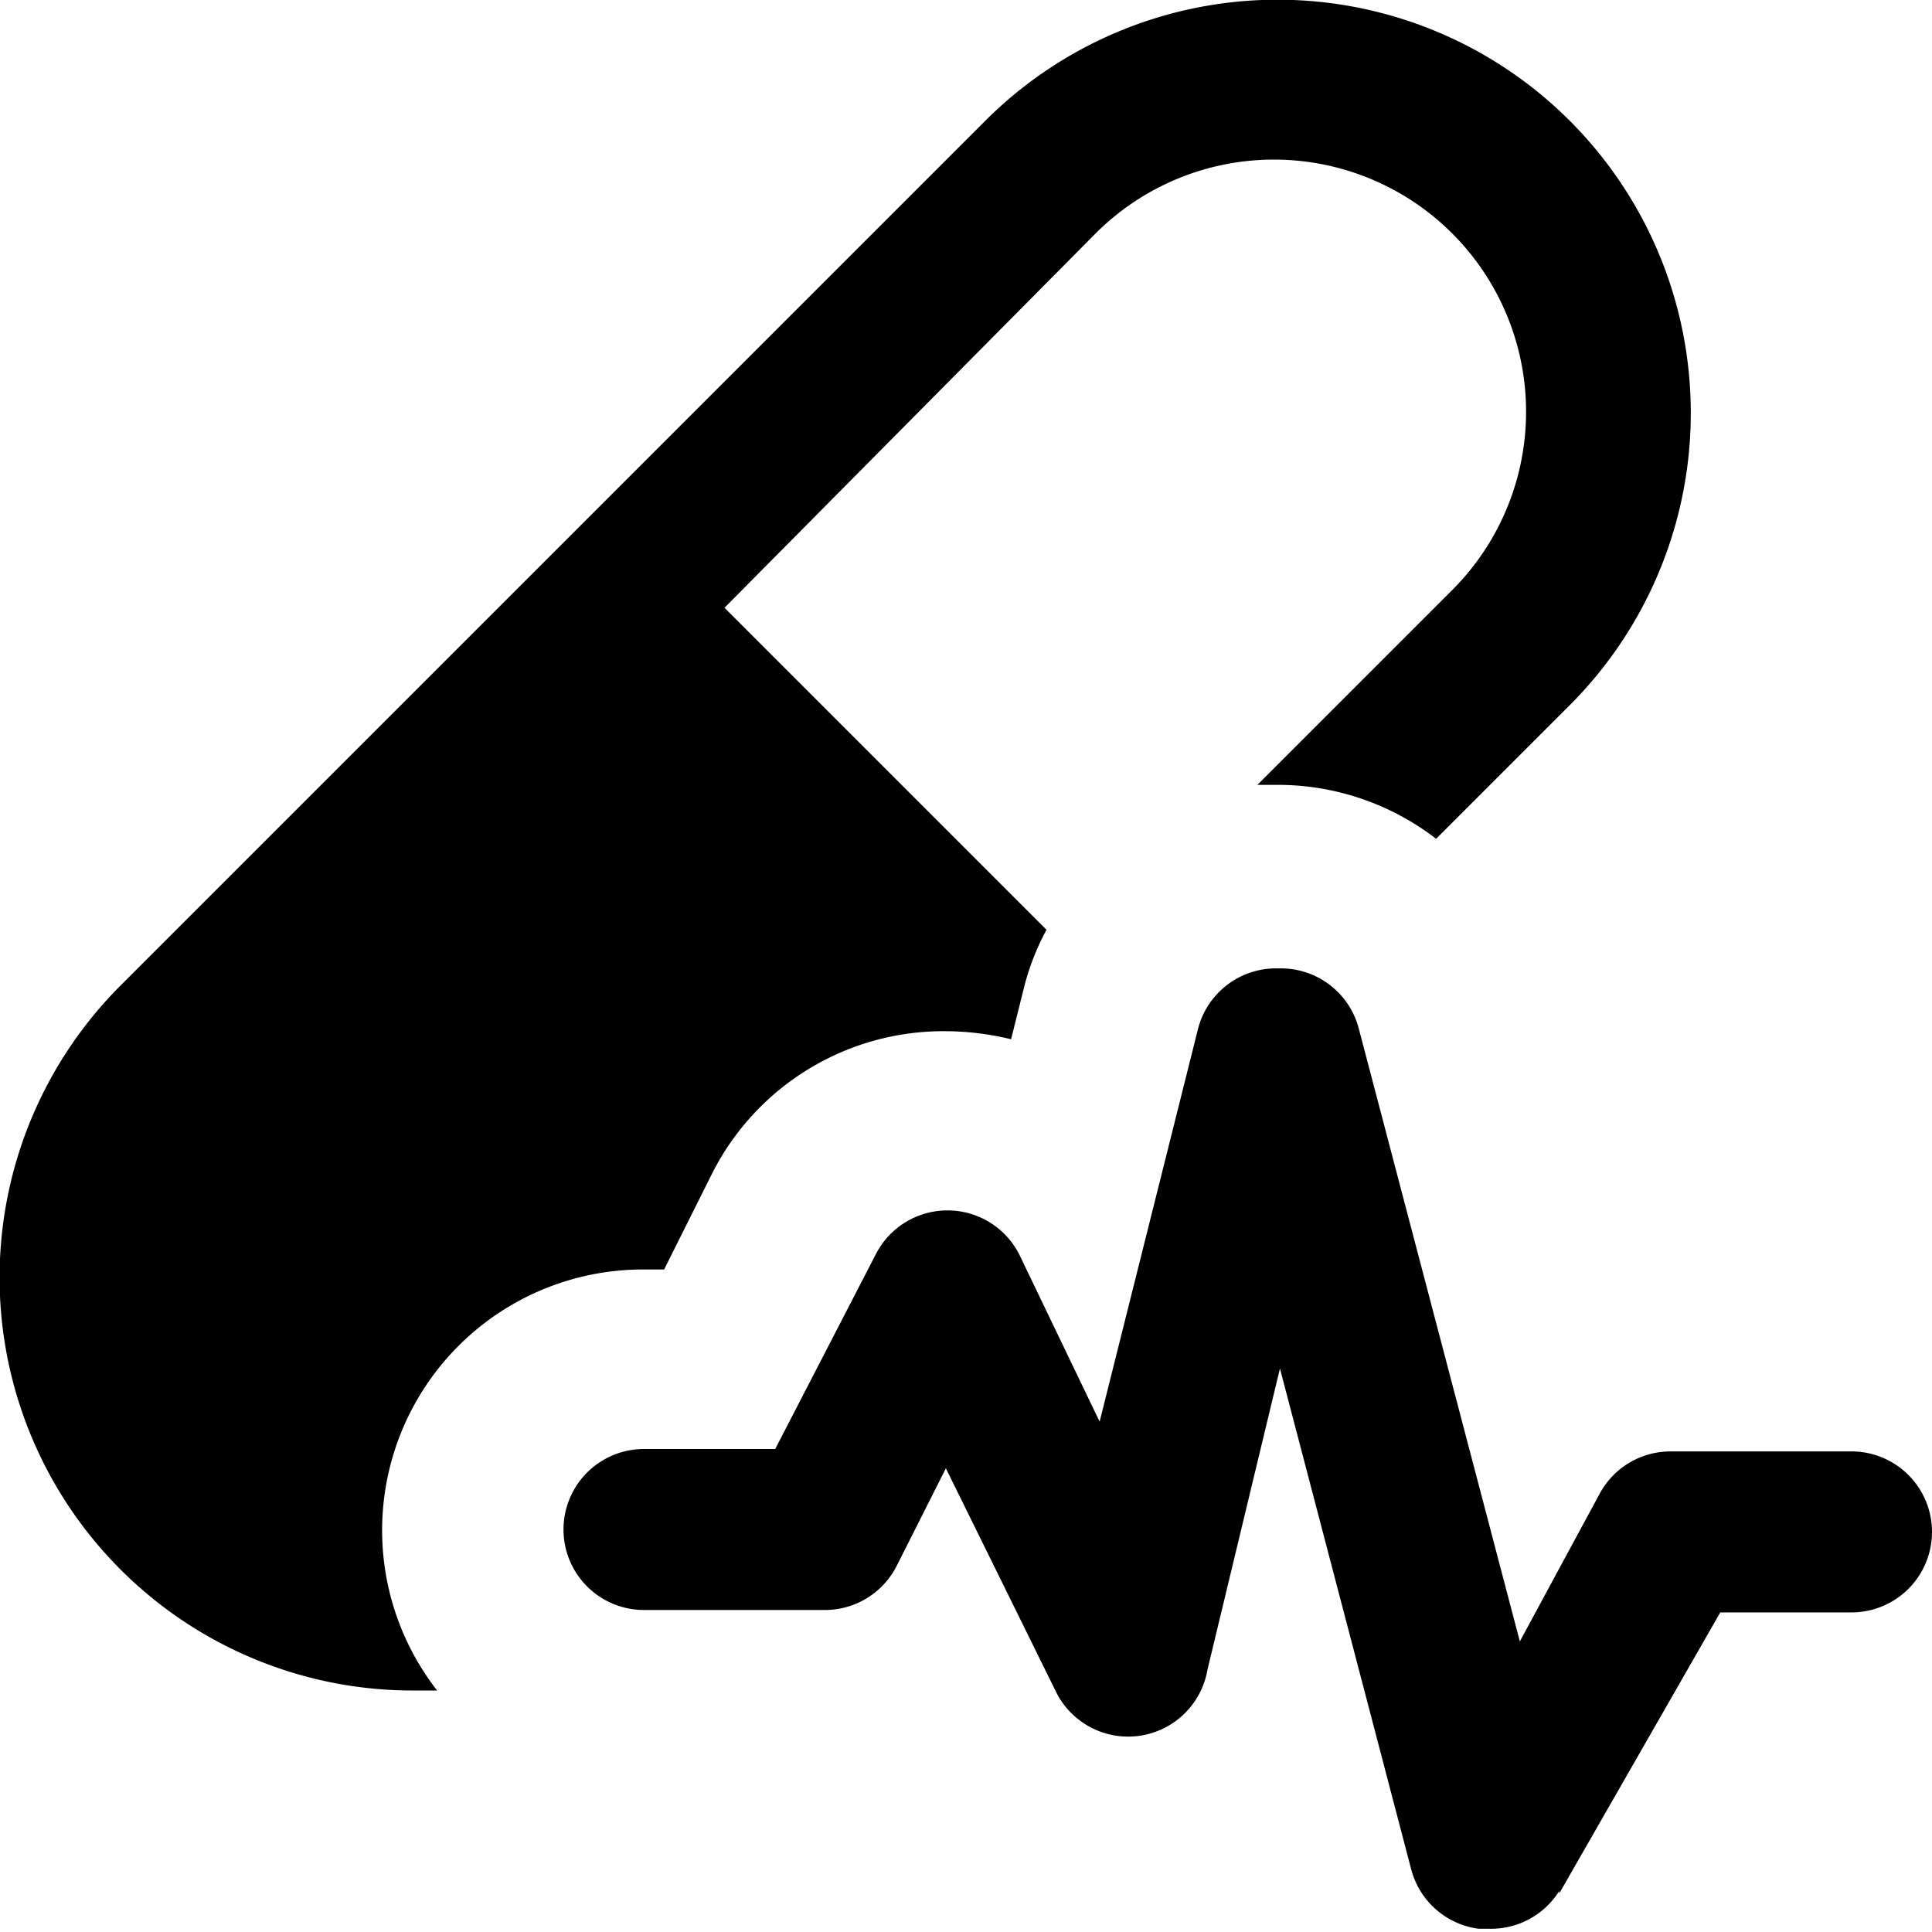 <svg xmlns="http://www.w3.org/2000/svg" width="24" height="24" viewBox="0 0 24 24"><path d="M5.43,21c-.1,0-.2,0-.3,0A5.13,5.13,0,0,1,1.5,12.24L12.24,1.5A5.13,5.13,0,0,1,19.5,8.76l-1.66,1.66a3.22,3.22,0,0,0-2-.67l-.22,0,2.42-2.42a3.13,3.13,0,1,0-4.43-4.43L9,7.55l4,4a3.11,3.11,0,0,0-.27.68l-.17.68a3.5,3.5,0,0,0-.8-.1,3.22,3.22,0,0,0-2.91,1.76l-.6,1.2H8A3.24,3.24,0,0,0,5.43,21Zm13.94,2.52,2-3.49H23a1,1,0,0,0,0-2H20.75a1,1,0,0,0-.87.51l-1,1.85-2-7.61a1,1,0,0,0-1-.75h0a1,1,0,0,0-1,.76l-1.22,4.87-1-2.08a1,1,0,0,0-1.78,0L9.63,18H8a1,1,0,0,0,0,2h2.25a1,1,0,0,0,.89-.55l.61-1.21L13.11,21A1,1,0,0,0,15,20.74L15.9,17l1.63,6.22a1,1,0,0,0,.84.74h.13A1,1,0,0,0,19.37,23.49Z"/></svg>